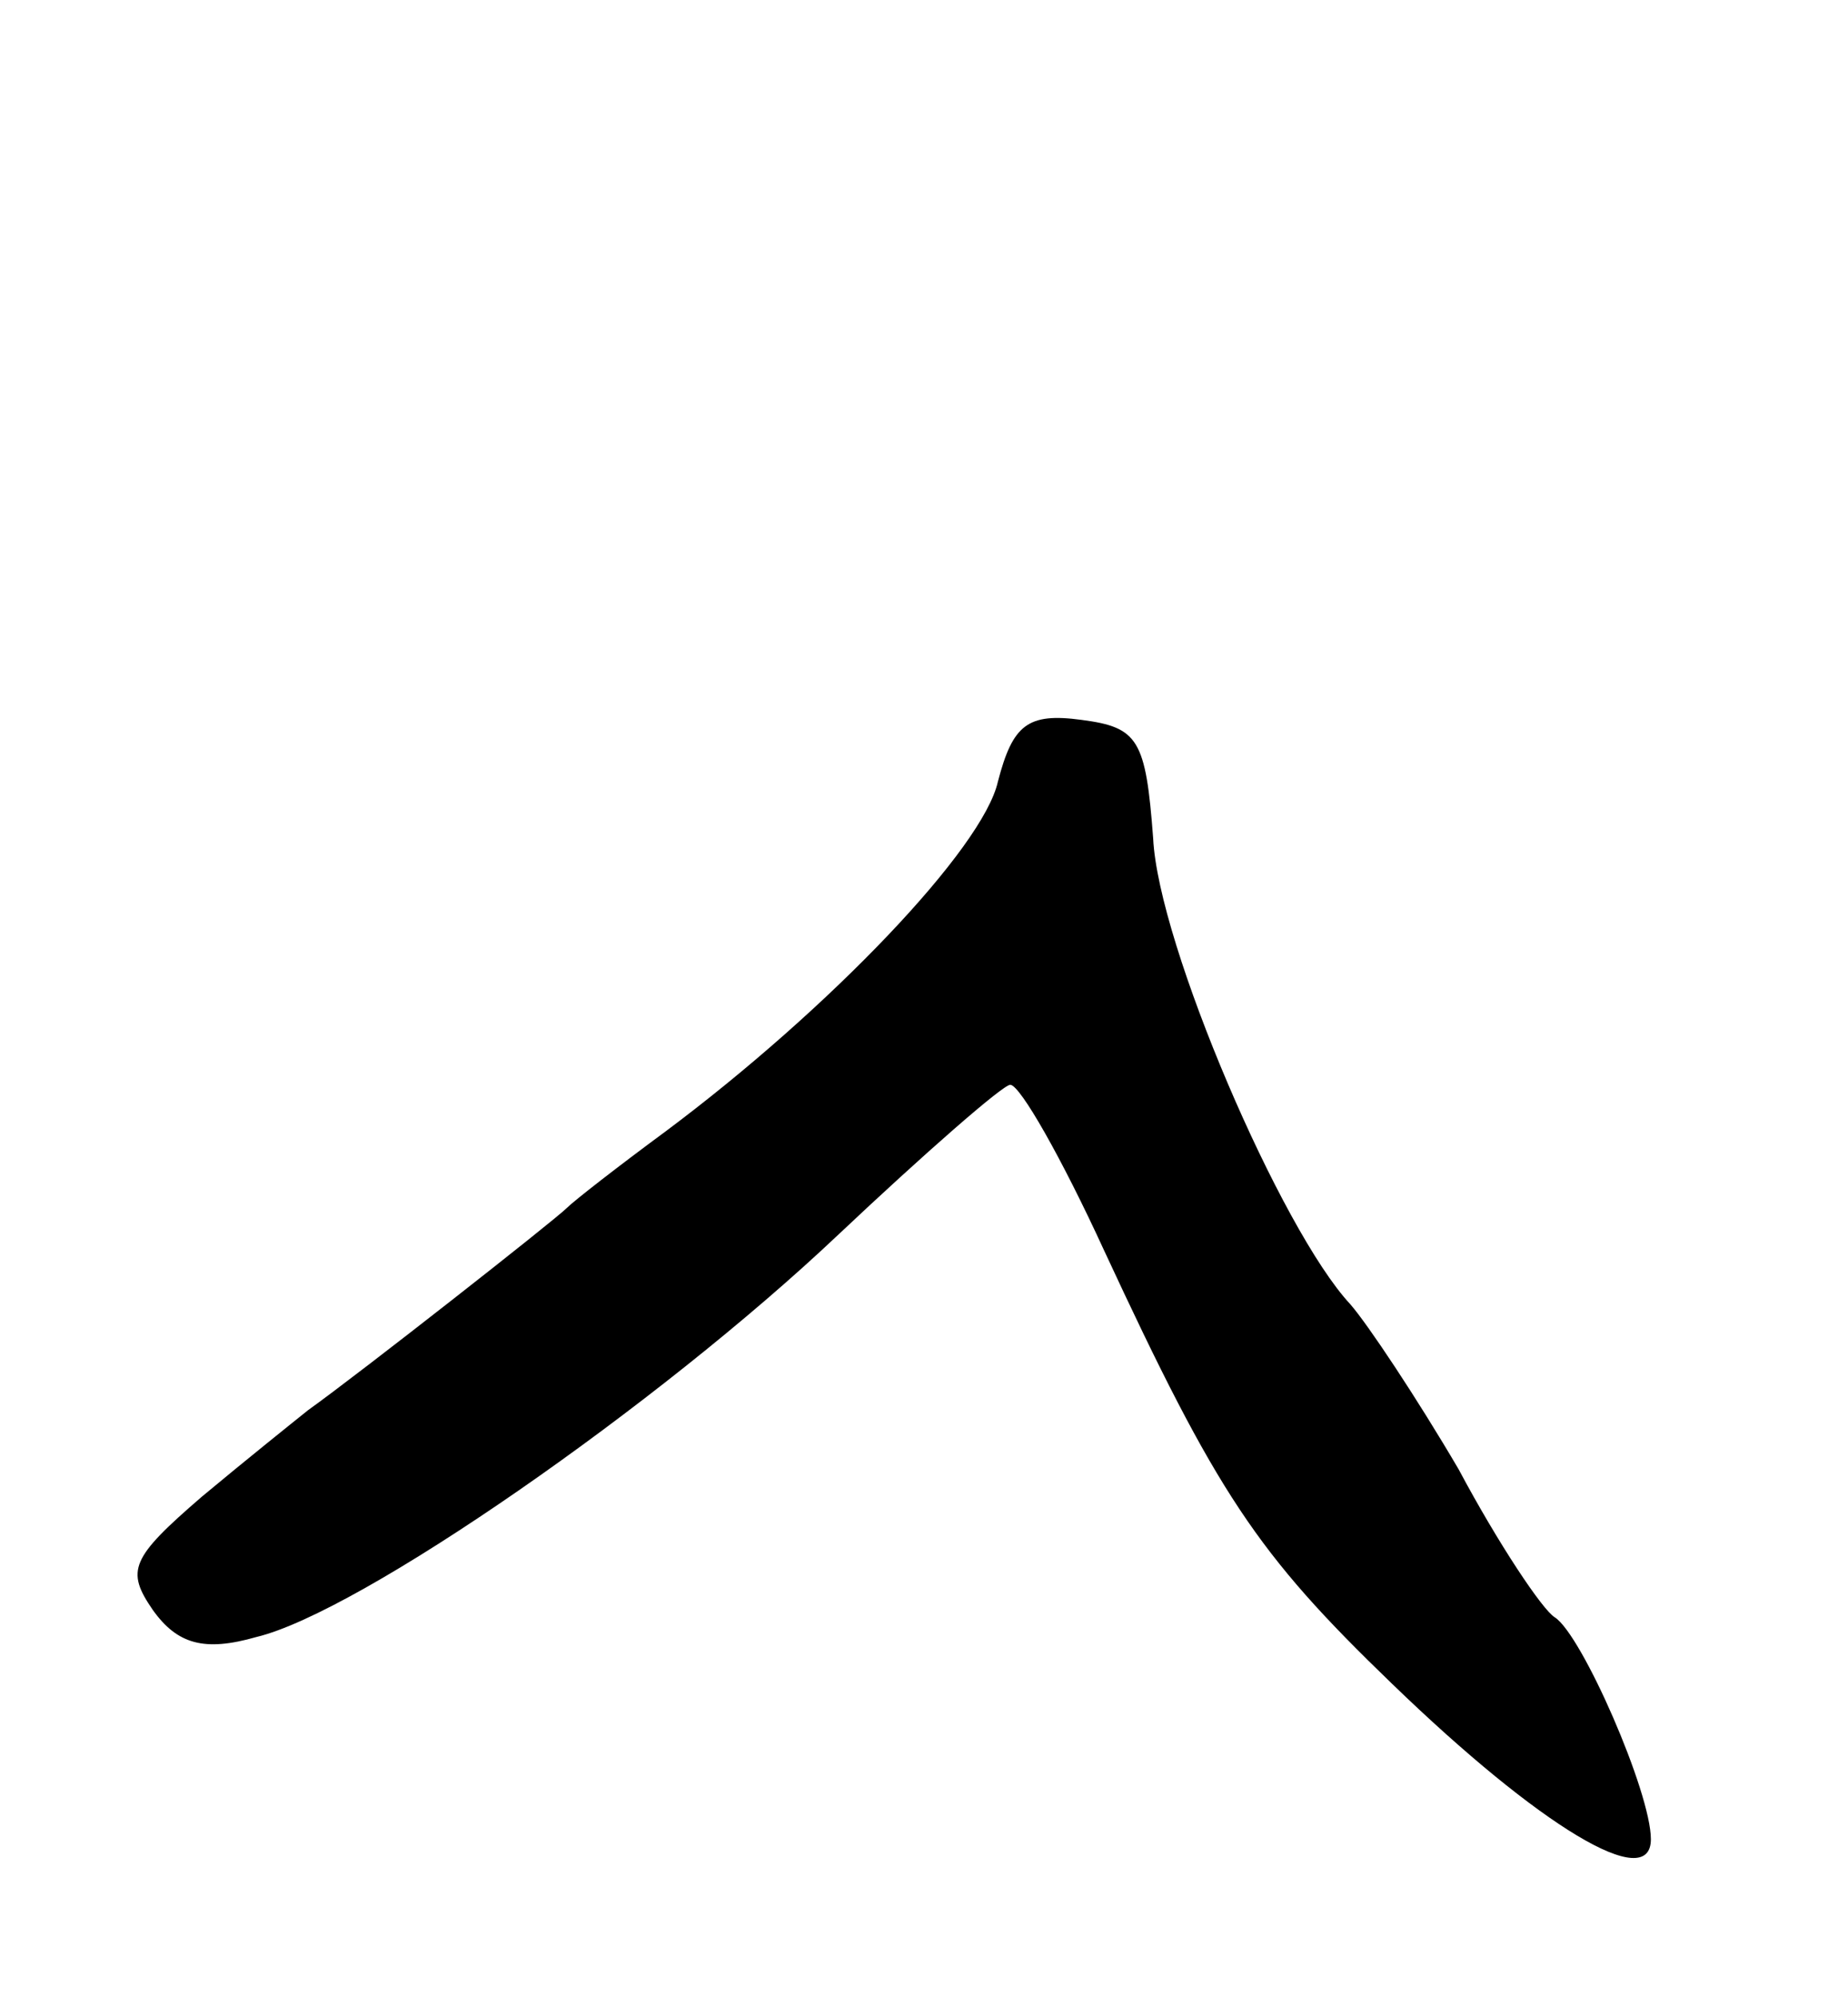 <svg version="1.0" xmlns="http://www.w3.org/2000/svg"
 width="75pt" height="81pt" viewBox="0 0 75 81"
 preserveAspectRatio="xMidYMid meet">
<g transform="translate(0,81) scale(0.1,-0.1)"
fill="#000000" stroke="none">
<path d="M405 493 c-6 -27 -68 -92 -135 -142 -19 -14 -37 -28 -40 -31 -5 -5
-84 -67 -105 -82 -5 -4 -25 -20 -43 -35 -29 -25 -31 -30 -20 -46 10 -14 21
-17 42 -11 42 10 163 94 236 163 35 33 67 61 70 61 4 0 21 -30 38 -67 46 -99
62 -123 117 -176 60 -58 105 -85 105 -63 0 19 -28 83 -39 90 -5 3 -23 30 -39
60 -17 29 -37 59 -44 67 -28 30 -78 146 -80 189 -3 40 -6 45 -29 48 -22 3 -28
-2 -34 -25z"/>
</g>
</svg>
